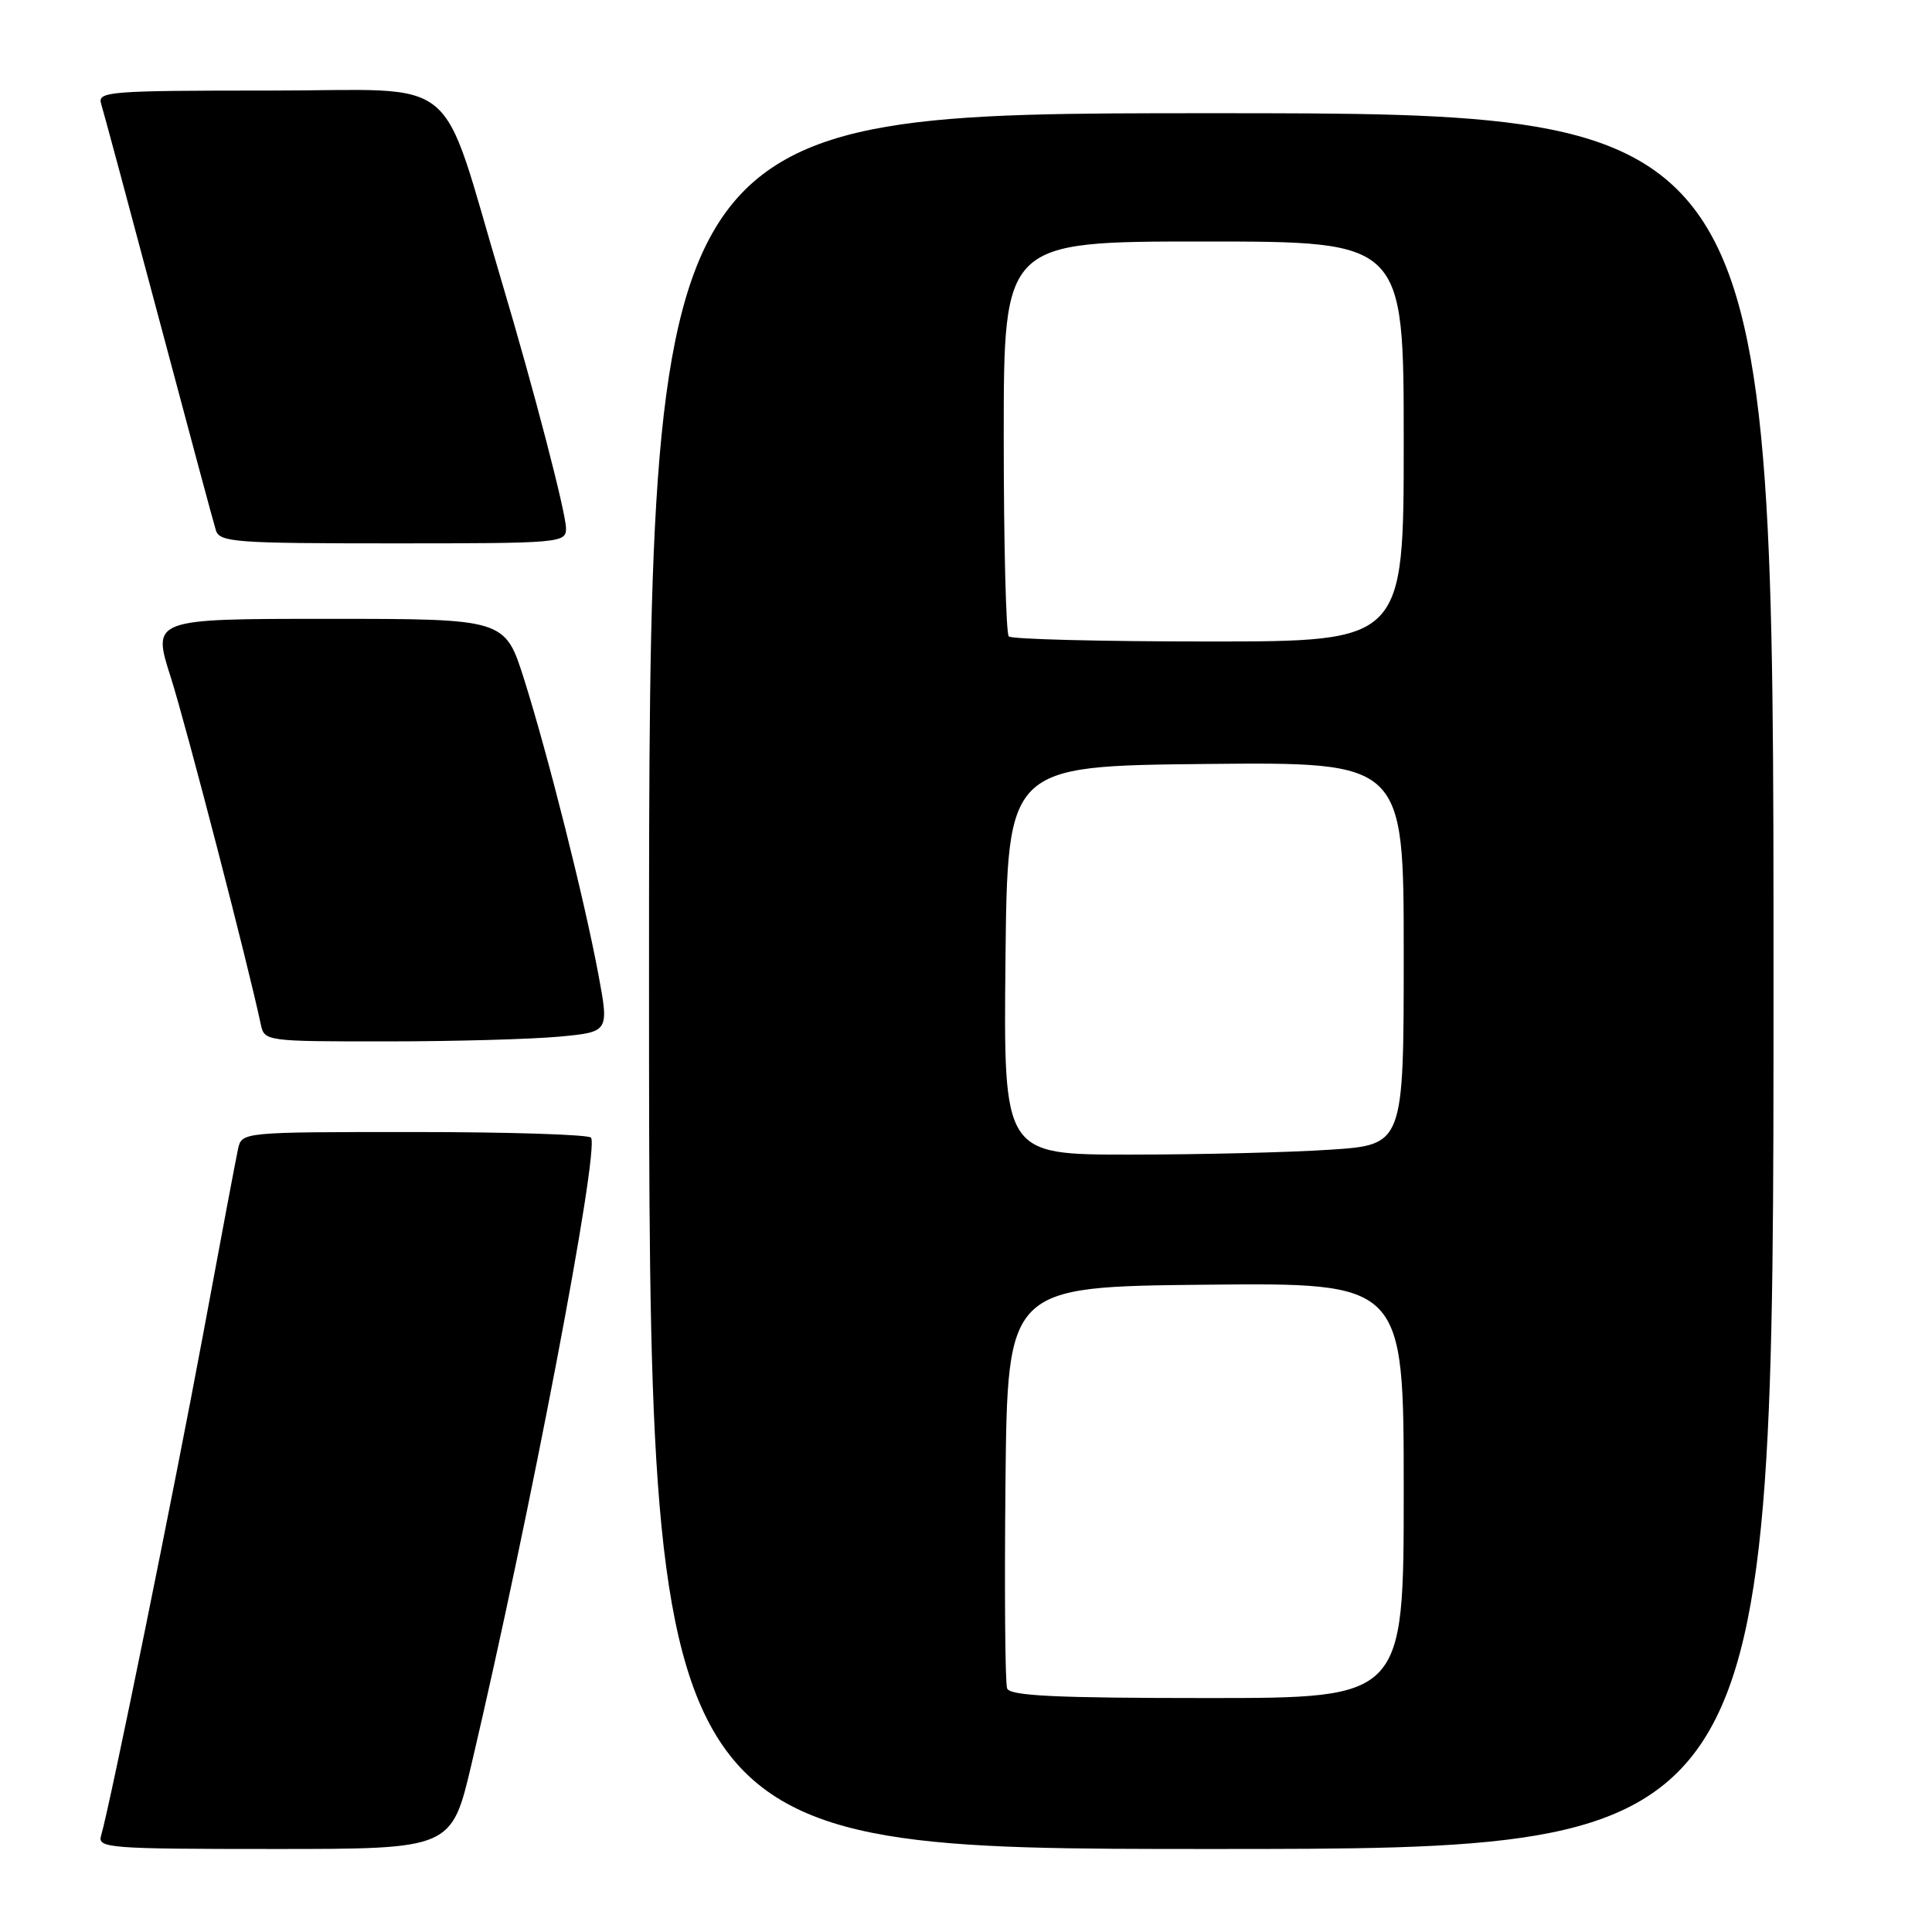 <?xml version="1.0" encoding="UTF-8" standalone="no"?>
<!DOCTYPE svg PUBLIC "-//W3C//DTD SVG 1.1//EN" "http://www.w3.org/Graphics/SVG/1.1/DTD/svg11.dtd" >
<svg xmlns="http://www.w3.org/2000/svg" xmlns:xlink="http://www.w3.org/1999/xlink" version="1.1" viewBox="0 0 256 256">
 <g >
 <path fill="currentColor"
d=" M 62.48 233.75 C 70.20 200.90 79.42 152.61 78.32 150.75 C 78.08 150.34 67.57 150.00 54.96 150.00 C 32.04 150.00 32.04 150.00 31.54 152.25 C 31.27 153.49 29.21 164.40 26.97 176.50 C 23.14 197.13 14.55 239.37 13.39 243.25 C 12.90 244.88 14.45 245.00 36.35 245.00 C 59.83 245.00 59.83 245.00 62.48 233.75 Z  M 235.00 130.00 C 235.00 15.00 235.00 15.00 160.50 15.00 C 86.00 15.00 86.00 15.00 86.00 130.00 C 86.00 245.00 86.00 245.00 160.50 245.00 C 235.00 245.00 235.00 245.00 235.00 130.00 Z  M 74.11 137.36 C 80.71 136.74 80.71 136.74 79.29 129.12 C 77.43 119.17 72.64 100.13 69.45 90.02 C 66.91 82.00 66.91 82.00 43.53 82.00 C 20.15 82.00 20.15 82.00 22.63 89.75 C 24.68 96.20 32.91 127.92 34.56 135.75 C 35.03 137.97 35.24 138.00 51.27 137.99 C 60.20 137.99 70.47 137.70 74.11 137.36 Z  M 75.00 70.02 C 75.00 67.96 70.72 51.54 66.46 37.25 C 58.07 9.11 61.57 12.00 35.87 12.00 C 14.42 12.00 12.90 12.12 13.40 13.75 C 13.70 14.71 17.12 27.42 21.00 42.00 C 24.88 56.58 28.30 69.29 28.60 70.25 C 29.09 71.85 31.10 72.00 52.07 72.00 C 74.27 72.00 75.00 71.94 75.00 70.02 Z  M 133.45 223.73 C 133.18 223.04 133.09 210.77 133.23 196.48 C 133.50 170.50 133.50 170.50 159.75 170.23 C 186.00 169.97 186.00 169.97 186.00 197.48 C 186.00 225.00 186.00 225.00 159.97 225.00 C 139.89 225.00 133.83 224.71 133.45 223.73 Z  M 133.23 127.25 C 133.50 101.50 133.50 101.50 159.75 101.23 C 186.00 100.97 186.00 100.97 186.00 126.33 C 186.00 151.70 186.00 151.70 176.25 152.34 C 170.89 152.70 158.95 152.99 149.73 152.99 C 132.97 153.00 132.97 153.00 133.23 127.25 Z  M 133.67 84.33 C 133.30 83.97 133.00 72.04 133.00 57.83 C 133.00 32.00 133.00 32.00 159.50 32.00 C 186.00 32.00 186.00 32.00 186.00 58.50 C 186.00 85.00 186.00 85.00 160.17 85.00 C 145.96 85.00 134.03 84.70 133.67 84.33 Z "/>
</g>
</svg>